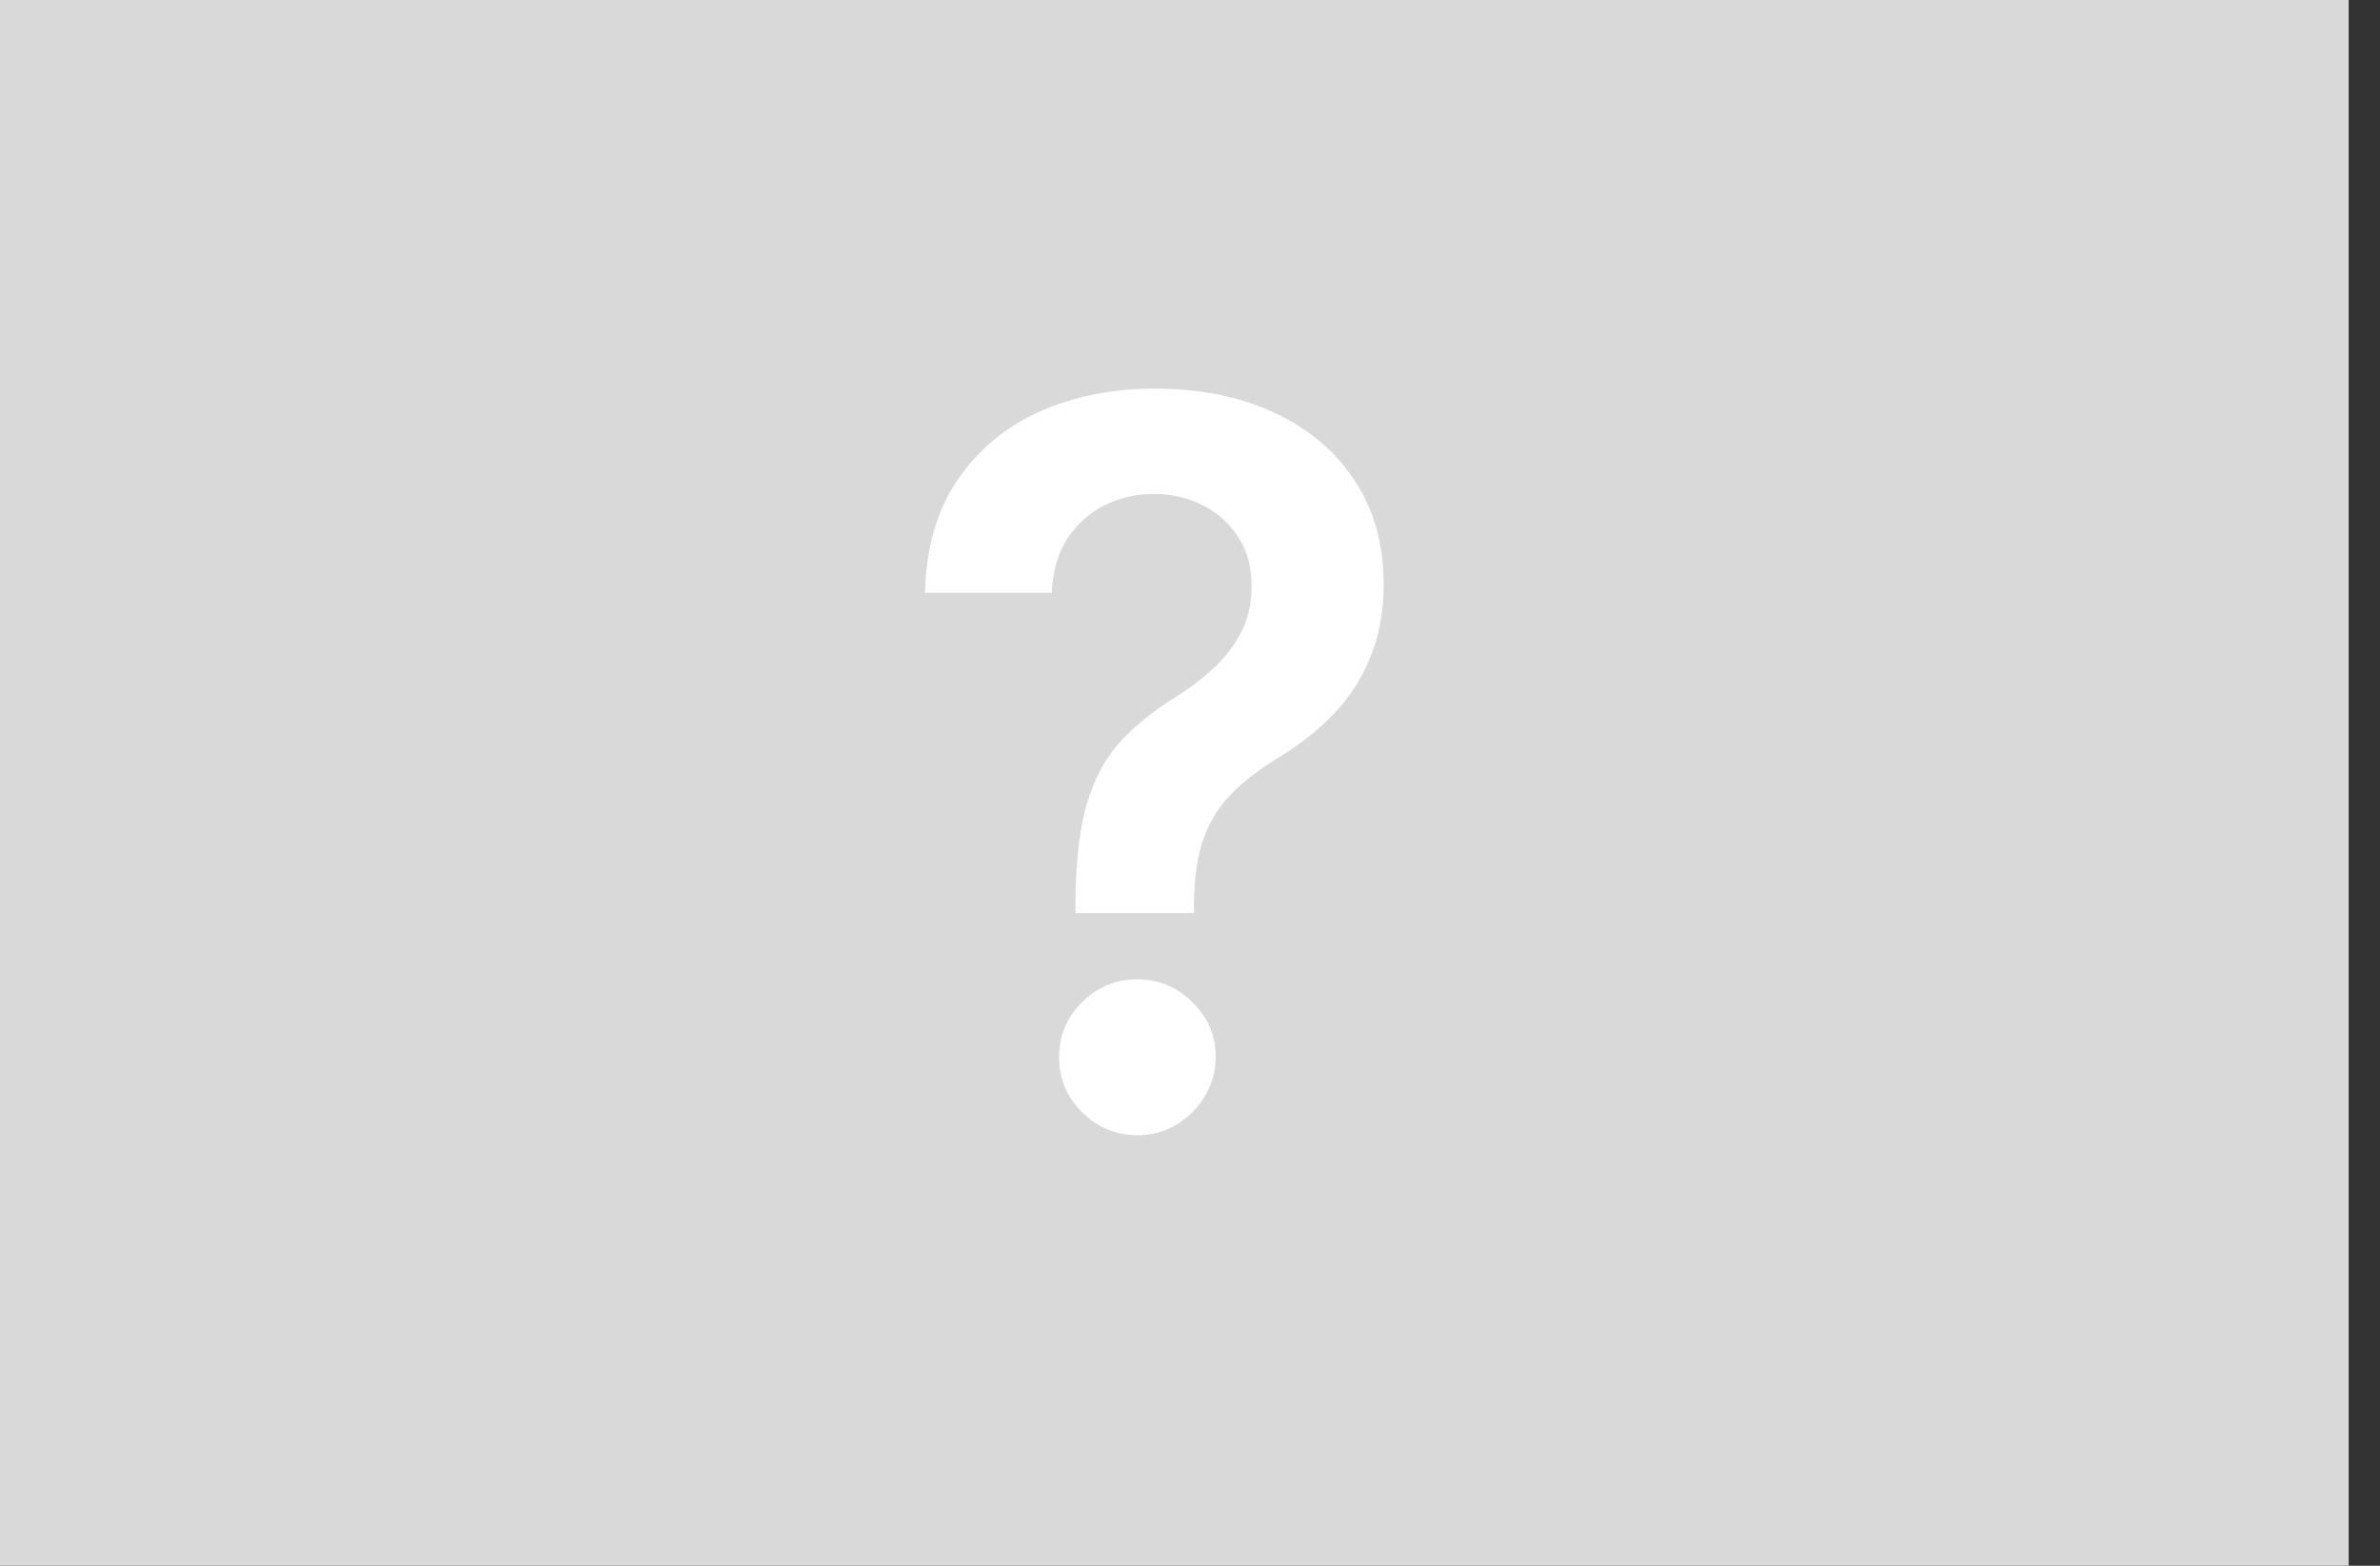 <svg width="38" height="25" viewBox="0 0 38 25" fill="none" xmlns="http://www.w3.org/2000/svg">
<rect x="0" y="0" width="38" height="25" fill="#333333" stroke="none"/>
<rect width="37.5" height="25" fill="#D9D9D9"/>
<path d="M17.171 14.579V14.432C17.175 13.746 17.239 13.201 17.364 12.796C17.493 12.39 17.675 12.064 17.91 11.818C18.145 11.568 18.431 11.339 18.768 11.131C18.999 10.987 19.205 10.829 19.387 10.659C19.573 10.485 19.718 10.292 19.825 10.079C19.931 9.864 19.984 9.623 19.984 9.358C19.984 9.059 19.914 8.799 19.773 8.58C19.633 8.36 19.444 8.189 19.205 8.068C18.97 7.947 18.707 7.886 18.416 7.886C18.146 7.886 17.891 7.945 17.648 8.062C17.41 8.176 17.211 8.35 17.052 8.585C16.896 8.816 16.809 9.11 16.791 9.466H14.768C14.787 8.746 14.961 8.144 15.29 7.659C15.624 7.174 16.063 6.811 16.609 6.568C17.158 6.326 17.764 6.205 18.427 6.205C19.15 6.205 19.787 6.331 20.336 6.585C20.889 6.839 21.319 7.201 21.626 7.67C21.936 8.136 22.092 8.689 22.092 9.33C22.092 9.761 22.021 10.148 21.881 10.489C21.745 10.829 21.55 11.133 21.296 11.398C21.042 11.663 20.741 11.9 20.393 12.108C20.086 12.297 19.834 12.494 19.637 12.699C19.444 12.903 19.3 13.144 19.205 13.421C19.114 13.693 19.067 14.03 19.063 14.432V14.579H17.171ZM18.16 18.125C17.819 18.125 17.525 18.004 17.279 17.761C17.033 17.519 16.91 17.224 16.91 16.875C16.91 16.534 17.033 16.242 17.279 16C17.525 15.758 17.819 15.636 18.16 15.636C18.497 15.636 18.789 15.758 19.035 16C19.285 16.242 19.41 16.534 19.41 16.875C19.41 17.106 19.351 17.316 19.234 17.506C19.12 17.695 18.968 17.847 18.779 17.96C18.593 18.07 18.387 18.125 18.16 18.125Z" fill="white"/>
</svg>
